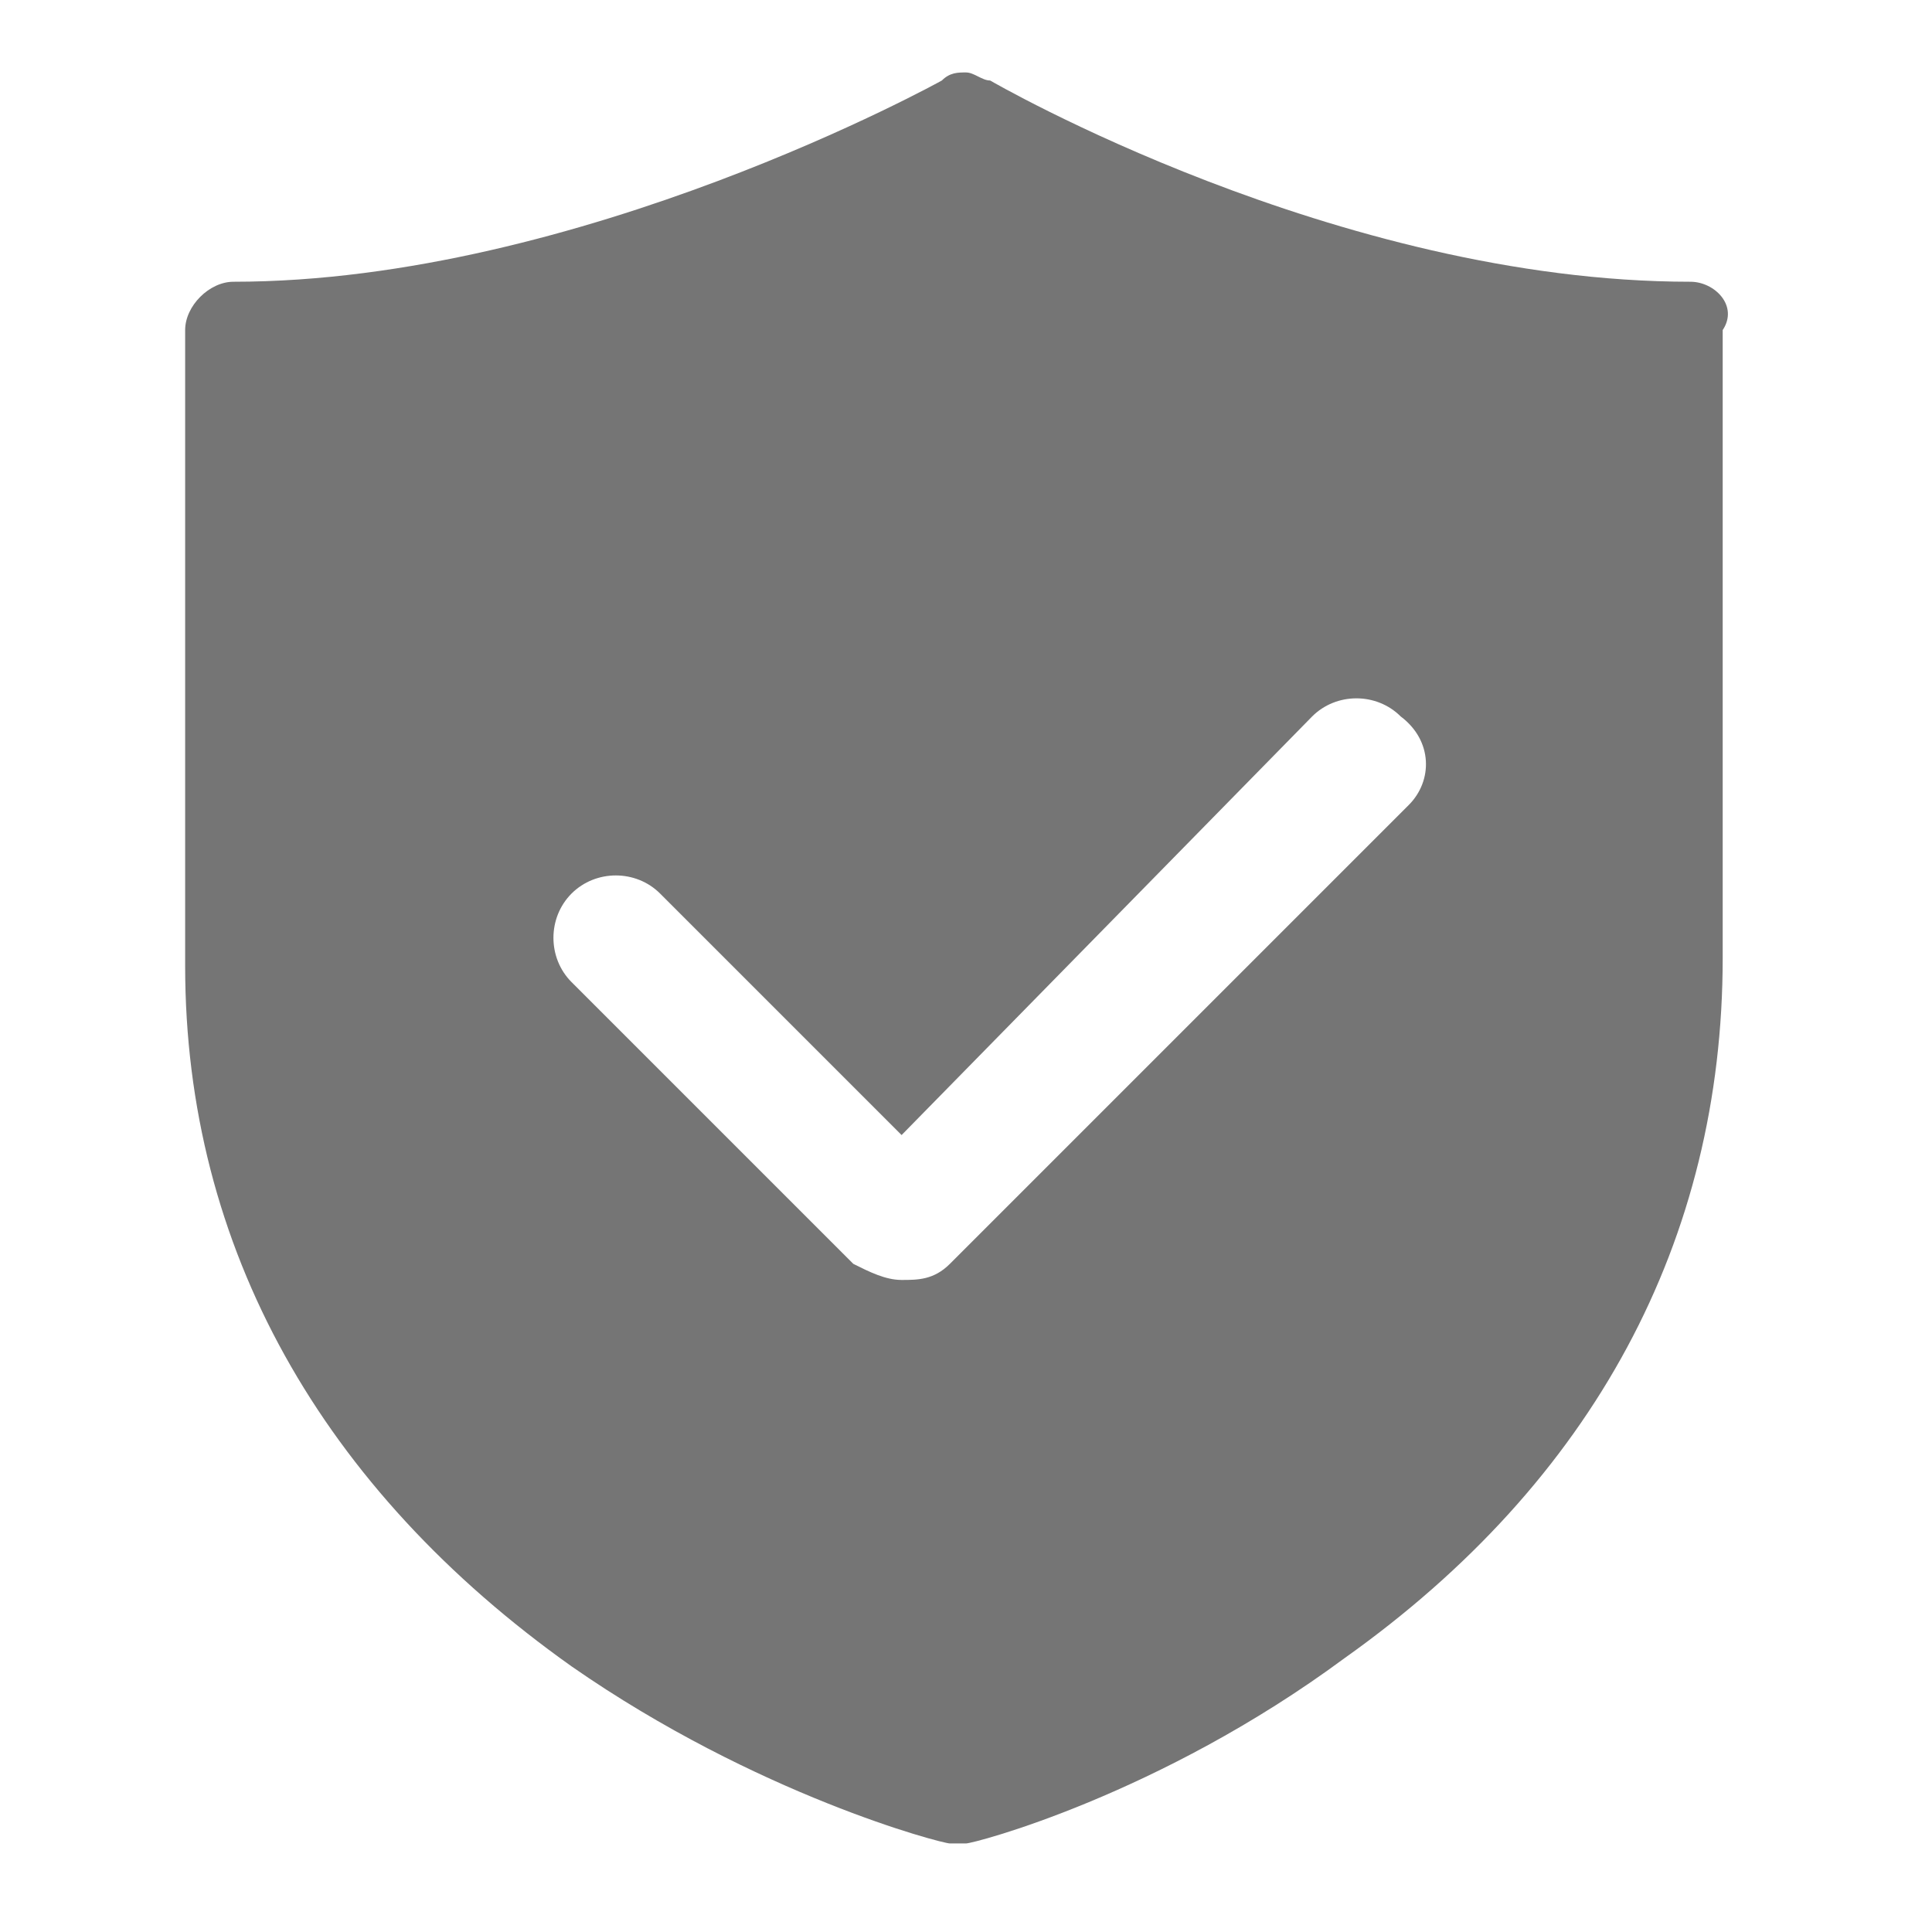 <?xml version="1.0" standalone="no"?><!DOCTYPE svg PUBLIC "-//W3C//DTD SVG 1.1//EN" "http://www.w3.org/Graphics/SVG/1.1/DTD/svg11.dtd"><svg t="1587948557362" class="icon" viewBox="0 0 1024 1024" version="1.1" xmlns="http://www.w3.org/2000/svg" p-id="5739" xmlns:xlink="http://www.w3.org/1999/xlink" width="200" height="200"><defs><style type="text/css"></style></defs><path d="M896 149.333c-187.733 0-371.2-106.667-371.2-106.667-4.267 0-8.533-4.267-12.8-4.267-4.267 0-8.533 0-12.8 4.267 0 0-192 106.667-375.467 106.667-12.8 0-25.6 12.8-25.6 25.6V512c0 149.333 72.533 277.333 204.8 371.2 98.133 68.267 196.267 93.867 200.533 93.867h8.533c4.267 0 102.4-25.6 200.533-98.133 132.267-93.867 200.533-221.867 200.533-371.2V174.933c8.533-12.8-4.267-25.6-17.067-25.6zM746.667 426.667l-243.2 243.2c-8.533 8.533-17.067 8.533-25.6 8.533-8.533 0-17.067-4.267-25.6-8.533l-149.333-149.333c-12.8-12.8-12.8-34.133 0-46.933 12.8-12.8 34.133-12.8 46.933 0l128 128 217.6-221.867c12.8-12.8 34.133-12.8 46.933 0 17.067 12.8 17.067 34.133 4.267 46.933z" p-id="5740" fill="#757575FF"></path></svg>